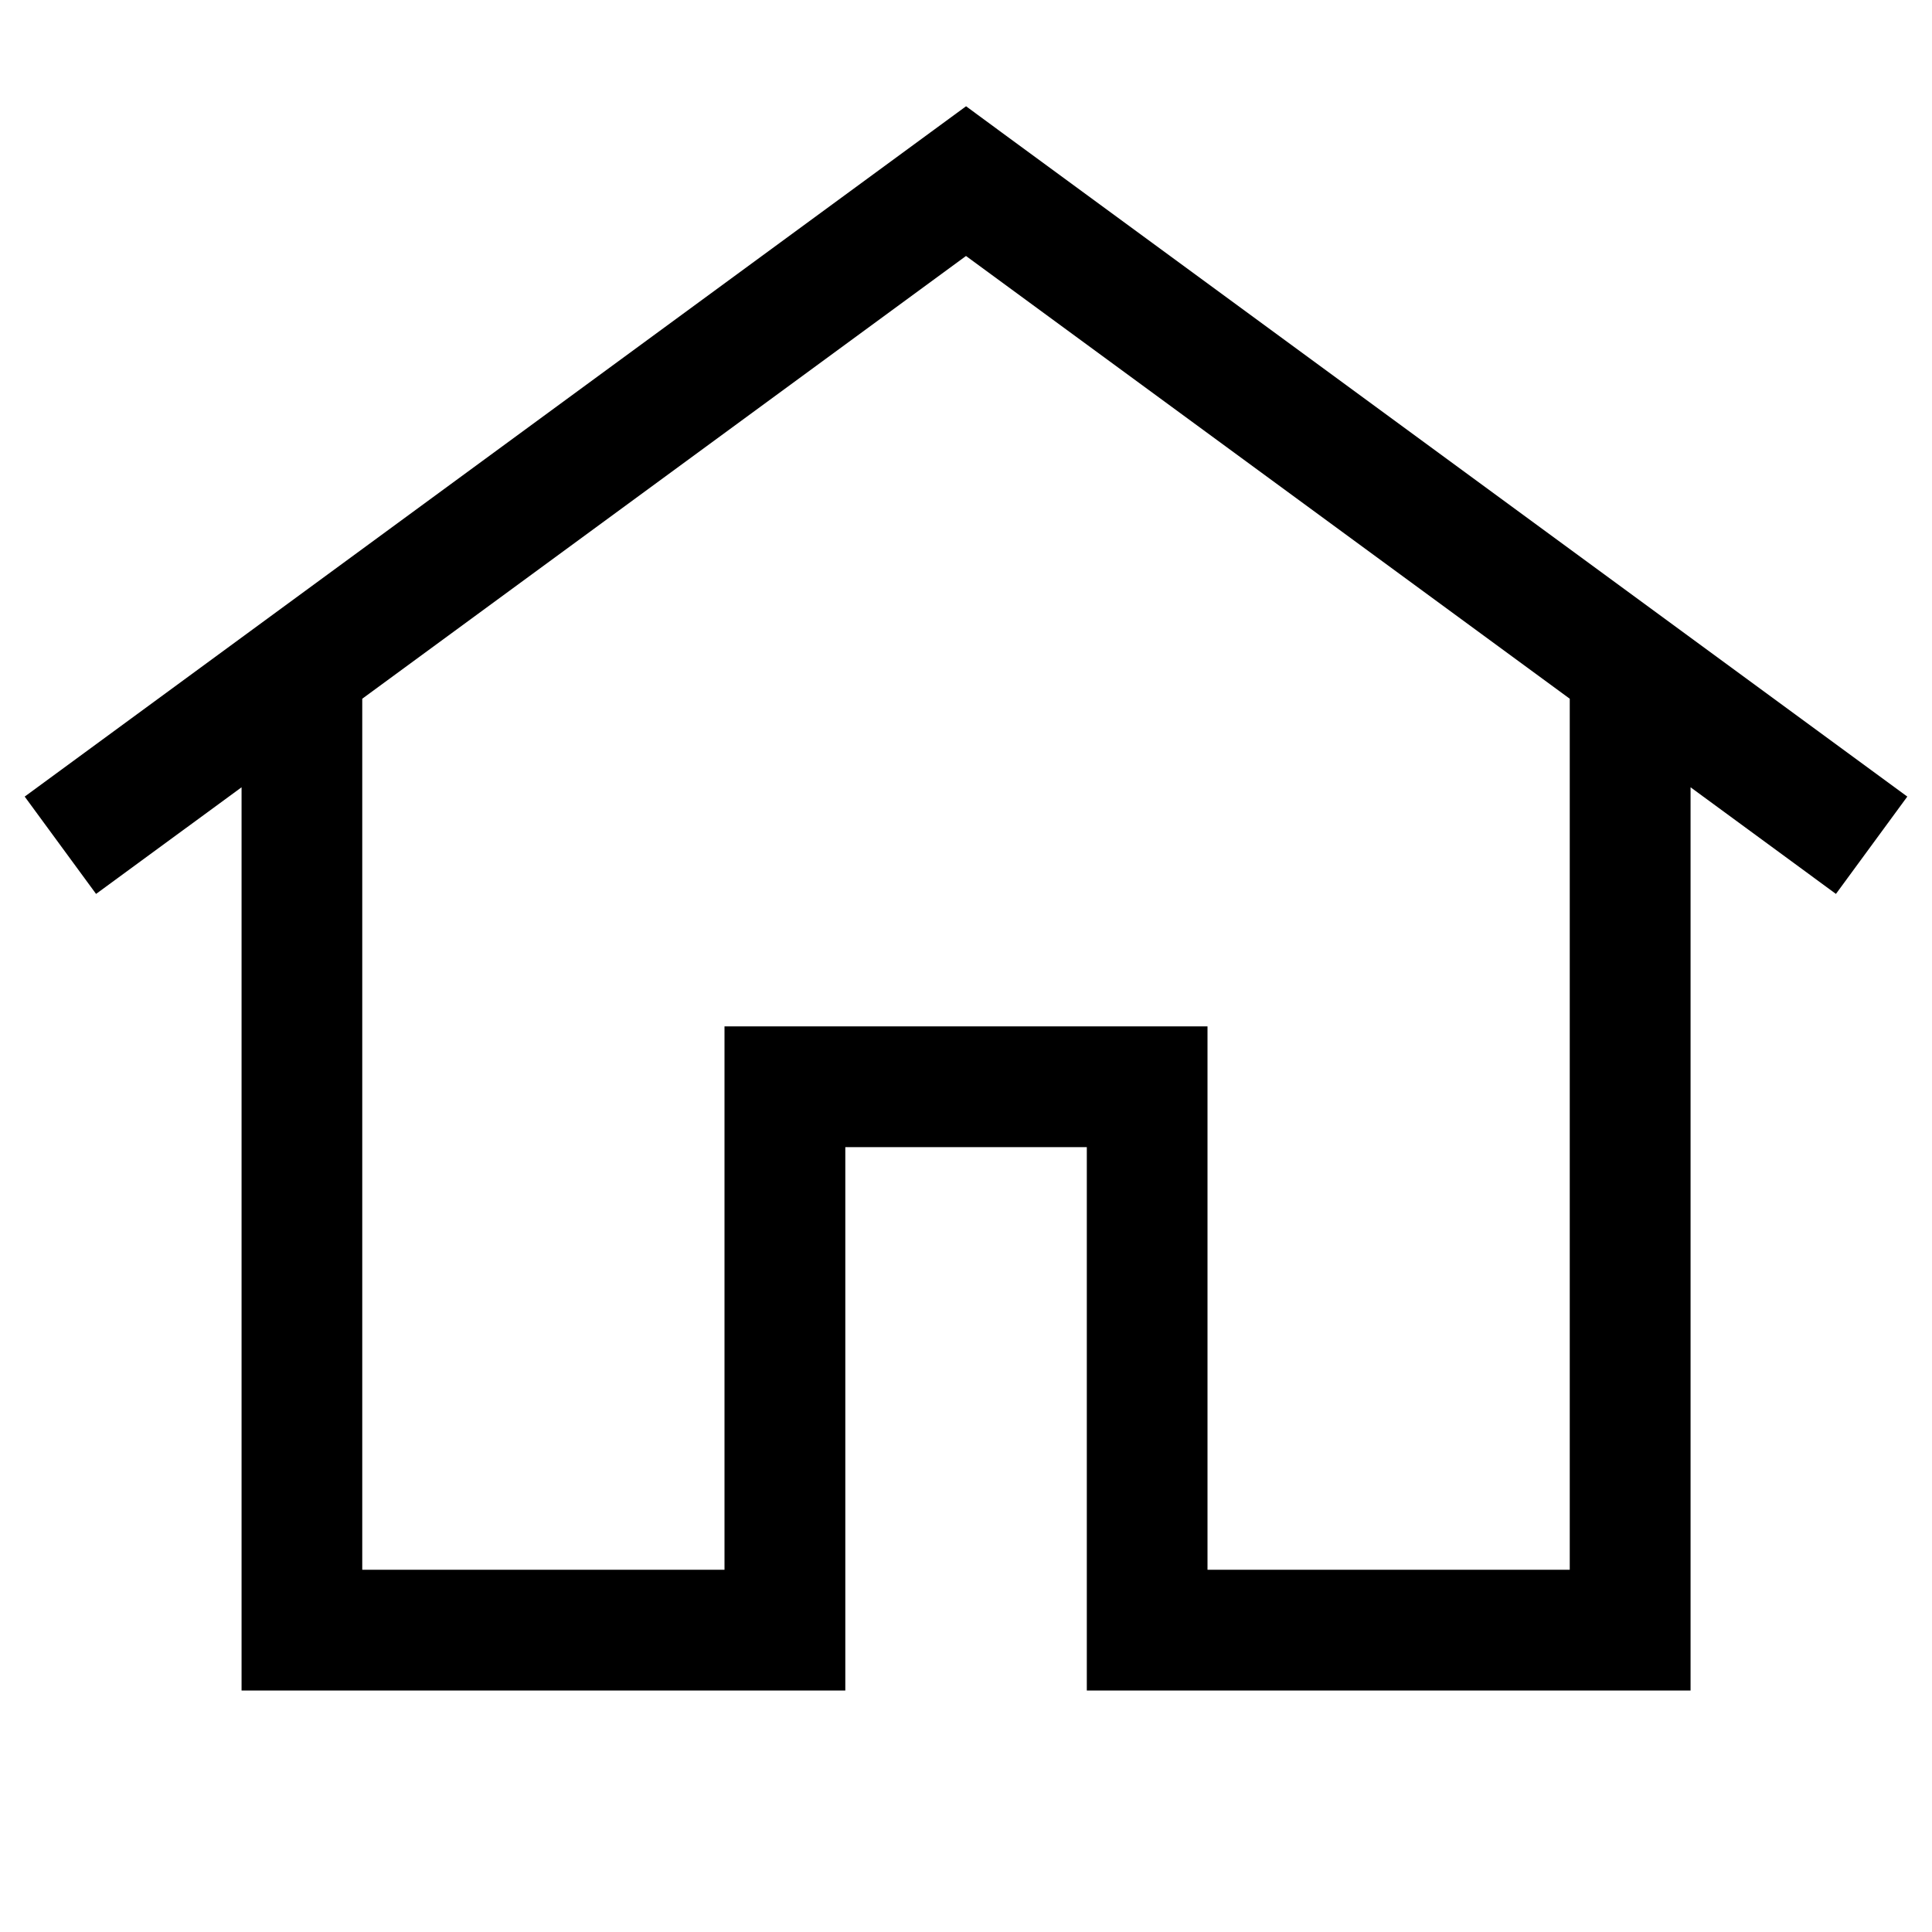 <svg viewBox="0 0 32 32" xmlns="http://www.w3.org/2000/svg"><path fill-rule="evenodd" d="M16.591 2.194l-.59-.434-.592.434-15 11 1.182 1.612 2.41-1.766V28h10v-9h4v9h10V13.04l2.408 1.766 1.182-1.612-15-11zm9.41 9.38L16 4.24 6 11.573V26h6v-9h8v9h6V11.573z"/></svg>